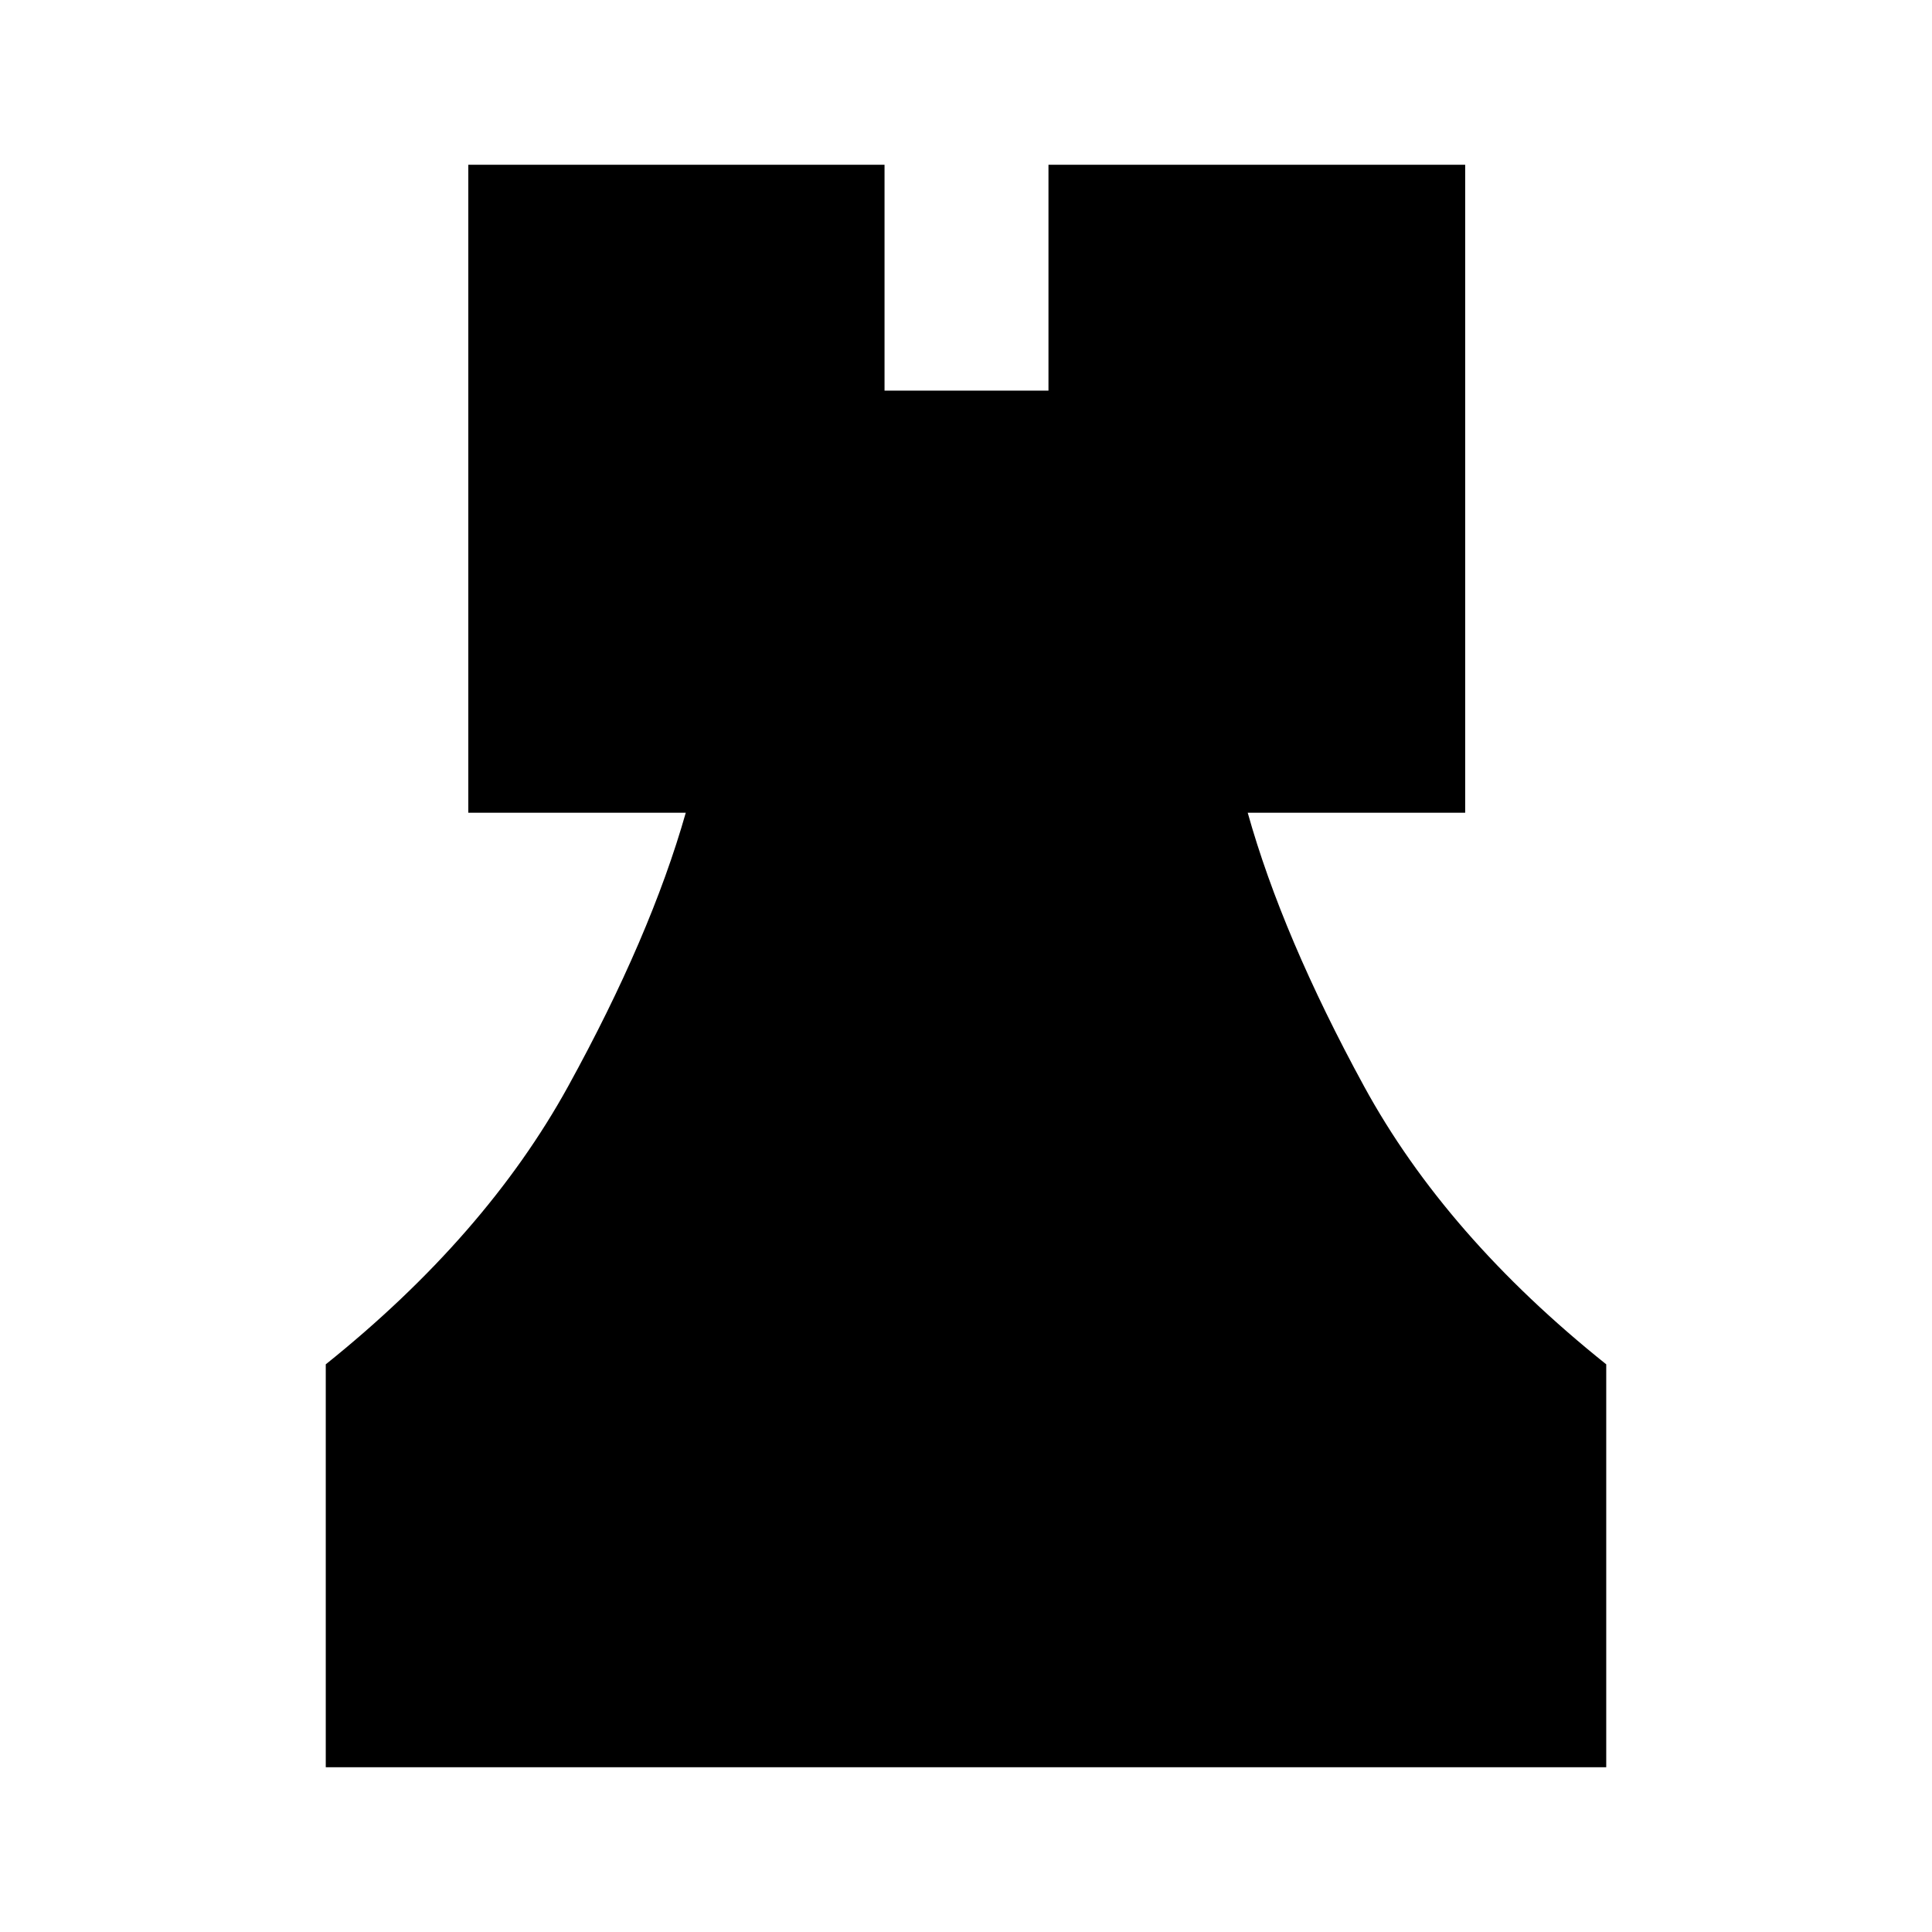 <svg xmlns="http://www.w3.org/2000/svg" height="24" viewBox="0 -960 960 960" width="24"><path d="M161.87-81.87v-200.2q79.5-63.76 120.46-138.18 40.95-74.42 58.43-135.92H232.7v-321.96h206.82v112.24h81.46v-112.24h207.06v321.96H619.98q17.22 61.5 57.8 135.92 40.59 74.42 120.35 138.18v200.2H161.87Z"/></svg>
